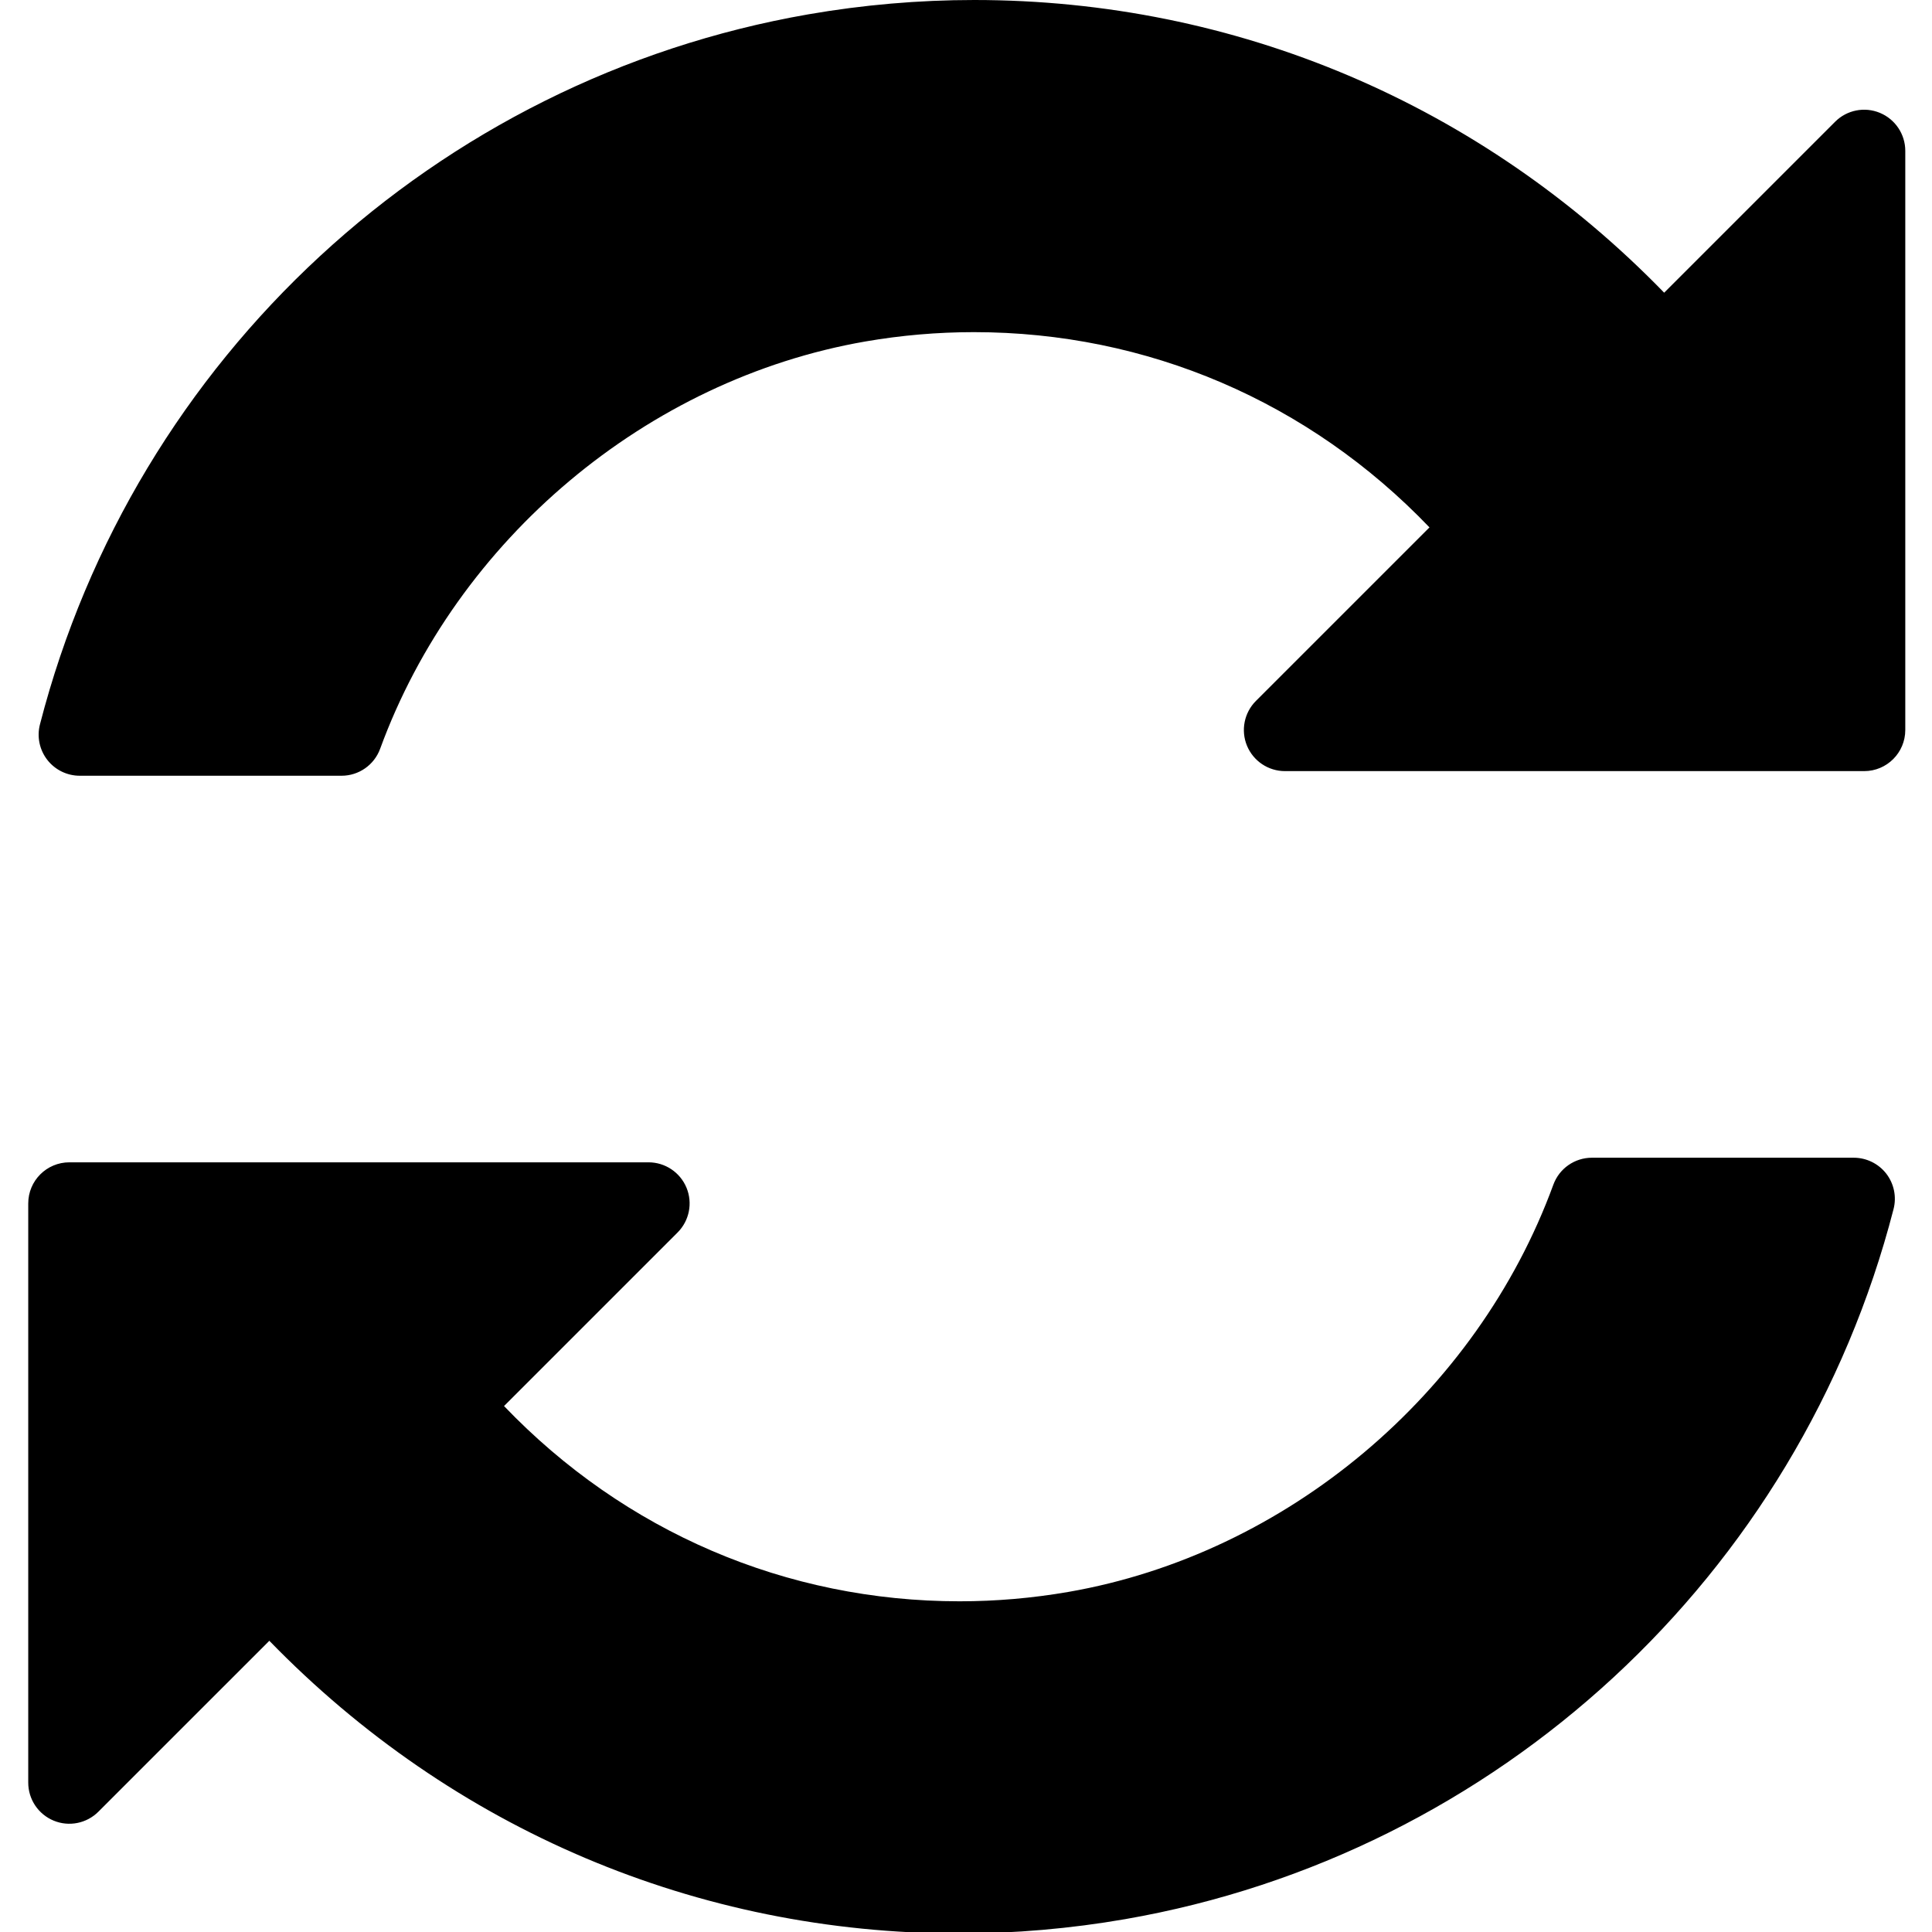 <svg
    xmlns="http://www.w3.org/2000/svg"
    viewBox="0 0 94 94"
    id="vector">
    <path
        id="path"
        d="M 91.465 5.491 C 90.717 5.18 89.856 5.352 89.285 5.925 L 80.969 14.241 C 72.046 5.057 60.125 0 47.399 0 C 44.707 0 41.992 0.235 39.331 0.697 C 21.218 3.845 6.542 17.405 1.944 35.244 C 1.789 35.843 1.921 36.479 2.299 36.968 C 2.678 37.457 3.261 37.743 3.88 37.743 L 16.618 37.743 C 17.457 37.743 18.208 37.219 18.496 36.43 C 22.225 26.237 31.488 18.459 42.094 16.616 C 43.841 16.313 45.619 16.16 47.382 16.16 C 55.81 16.16 63.681 19.534 69.55 25.66 L 61.105 34.104 C 60.534 34.676 60.363 35.536 60.671 36.283 C 60.982 37.031 61.71 37.518 62.519 37.518 L 90.7 37.518 C 91.804 37.518 92.7 36.622 92.7 35.518 L 92.7 7.338 C 92.7 6.53 92.211 5.801 91.465 5.491 Z"
        fill="#000000"/>
    <path
        id="path_2"
        d="M 90.192 56.328 L 77.455 56.328 C 76.616 56.328 75.865 56.851 75.577 57.64 C 71.848 67.833 62.585 75.612 51.979 77.454 C 50.231 77.757 48.454 77.91 46.691 77.91 C 38.263 77.91 30.391 74.536 24.523 68.41 L 32.967 59.966 C 33.539 59.394 33.71 58.534 33.401 57.787 C 33.091 57.039 32.362 56.552 31.553 56.552 L 3.374 56.552 C 2.27 56.552 1.374 57.448 1.374 58.552 L 1.374 86.733 C 1.374 87.542 1.861 88.271 2.609 88.581 C 3.355 88.891 4.216 88.719 4.788 88.146 L 13.104 79.831 C 22.026 89.014 33.947 94.072 46.673 94.072 C 49.366 94.072 52.081 93.837 54.742 93.375 C 72.854 90.229 87.531 76.667 92.129 58.828 C 92.284 58.228 92.152 57.594 91.775 57.103 C 91.395 56.615 90.811 56.328 90.192 56.328 Z"
        fill="#000000"/>
</svg>
